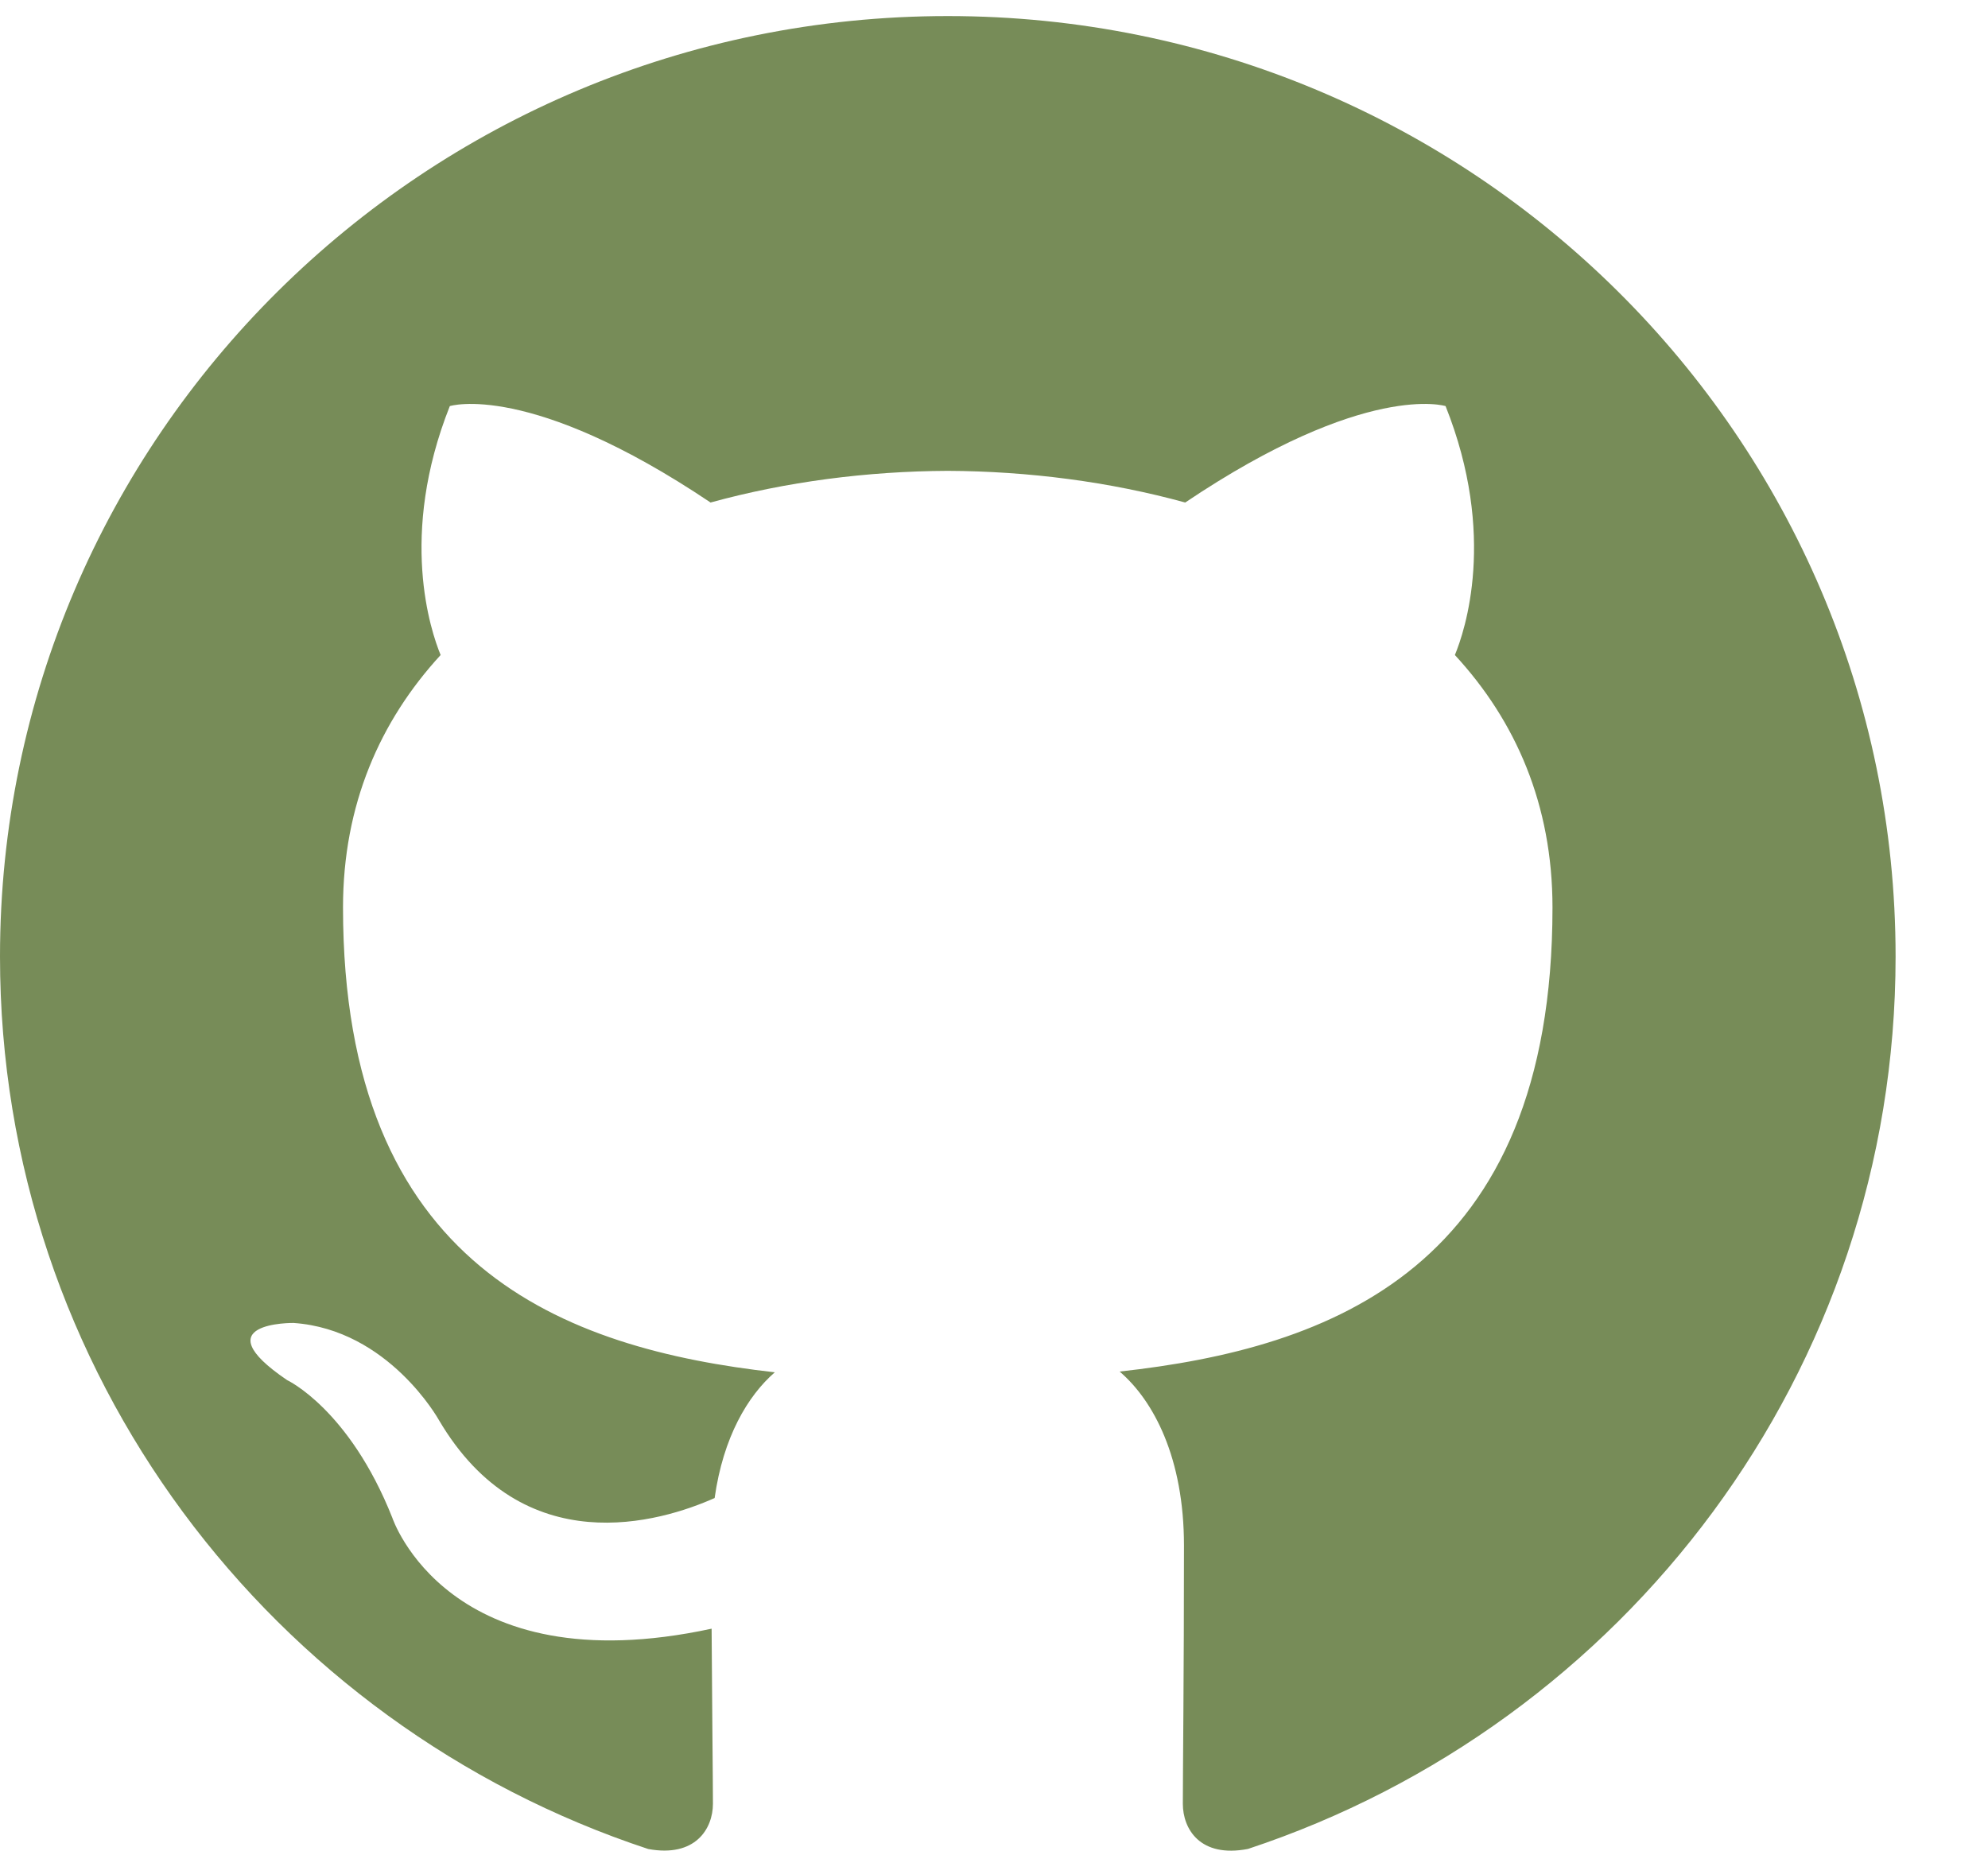 <svg width="87" height="81" viewBox="0 0 87 81" fill="none" xmlns="http://www.w3.org/2000/svg">
<g clip-path="url(#clip0_41_114)">
<path fill-rule="evenodd" clip-rule="evenodd" d="M41.478 0.703C64.386 0.703 82.956 19.131 82.956 41.867C82.956 60.05 71.085 75.475 54.614 80.924C52.511 81.329 51.764 80.043 51.764 78.947C51.764 77.59 51.814 73.158 51.814 67.65C51.814 63.812 50.487 61.306 48.998 60.03C58.235 59.01 67.941 55.529 67.941 39.718C67.941 35.221 66.332 31.552 63.669 28.669C64.1 27.63 65.523 23.443 63.262 17.774C63.262 17.774 59.786 16.671 51.868 21.994C48.554 21.083 45.004 20.624 41.478 20.608C37.952 20.624 34.406 21.083 31.096 21.994C23.17 16.671 19.685 17.774 19.685 17.774C17.433 23.443 18.856 27.63 19.283 28.669C16.633 31.552 15.011 35.221 15.011 39.718C15.011 55.489 24.696 59.023 33.908 60.063C32.722 61.091 31.648 62.904 31.274 65.566C28.91 66.618 22.904 68.438 19.204 62.147C19.204 62.147 17.01 58.192 12.846 57.903C12.846 57.903 8.802 57.851 12.564 60.404C12.564 60.404 15.28 61.669 17.168 66.427C17.168 66.427 19.602 73.773 31.142 71.284C31.162 74.725 31.2 77.968 31.2 78.947C31.2 80.035 30.436 81.309 28.367 80.927C11.883 75.487 0 60.054 0 41.867C0 19.131 18.574 0.703 41.478 0.703Z" fill="#778C58"/>
</g>
<defs>
<clipPath id="clip0_41_114">
<rect width="87" height="81" fill="white"/>
</clipPath>
</defs>
</svg>
